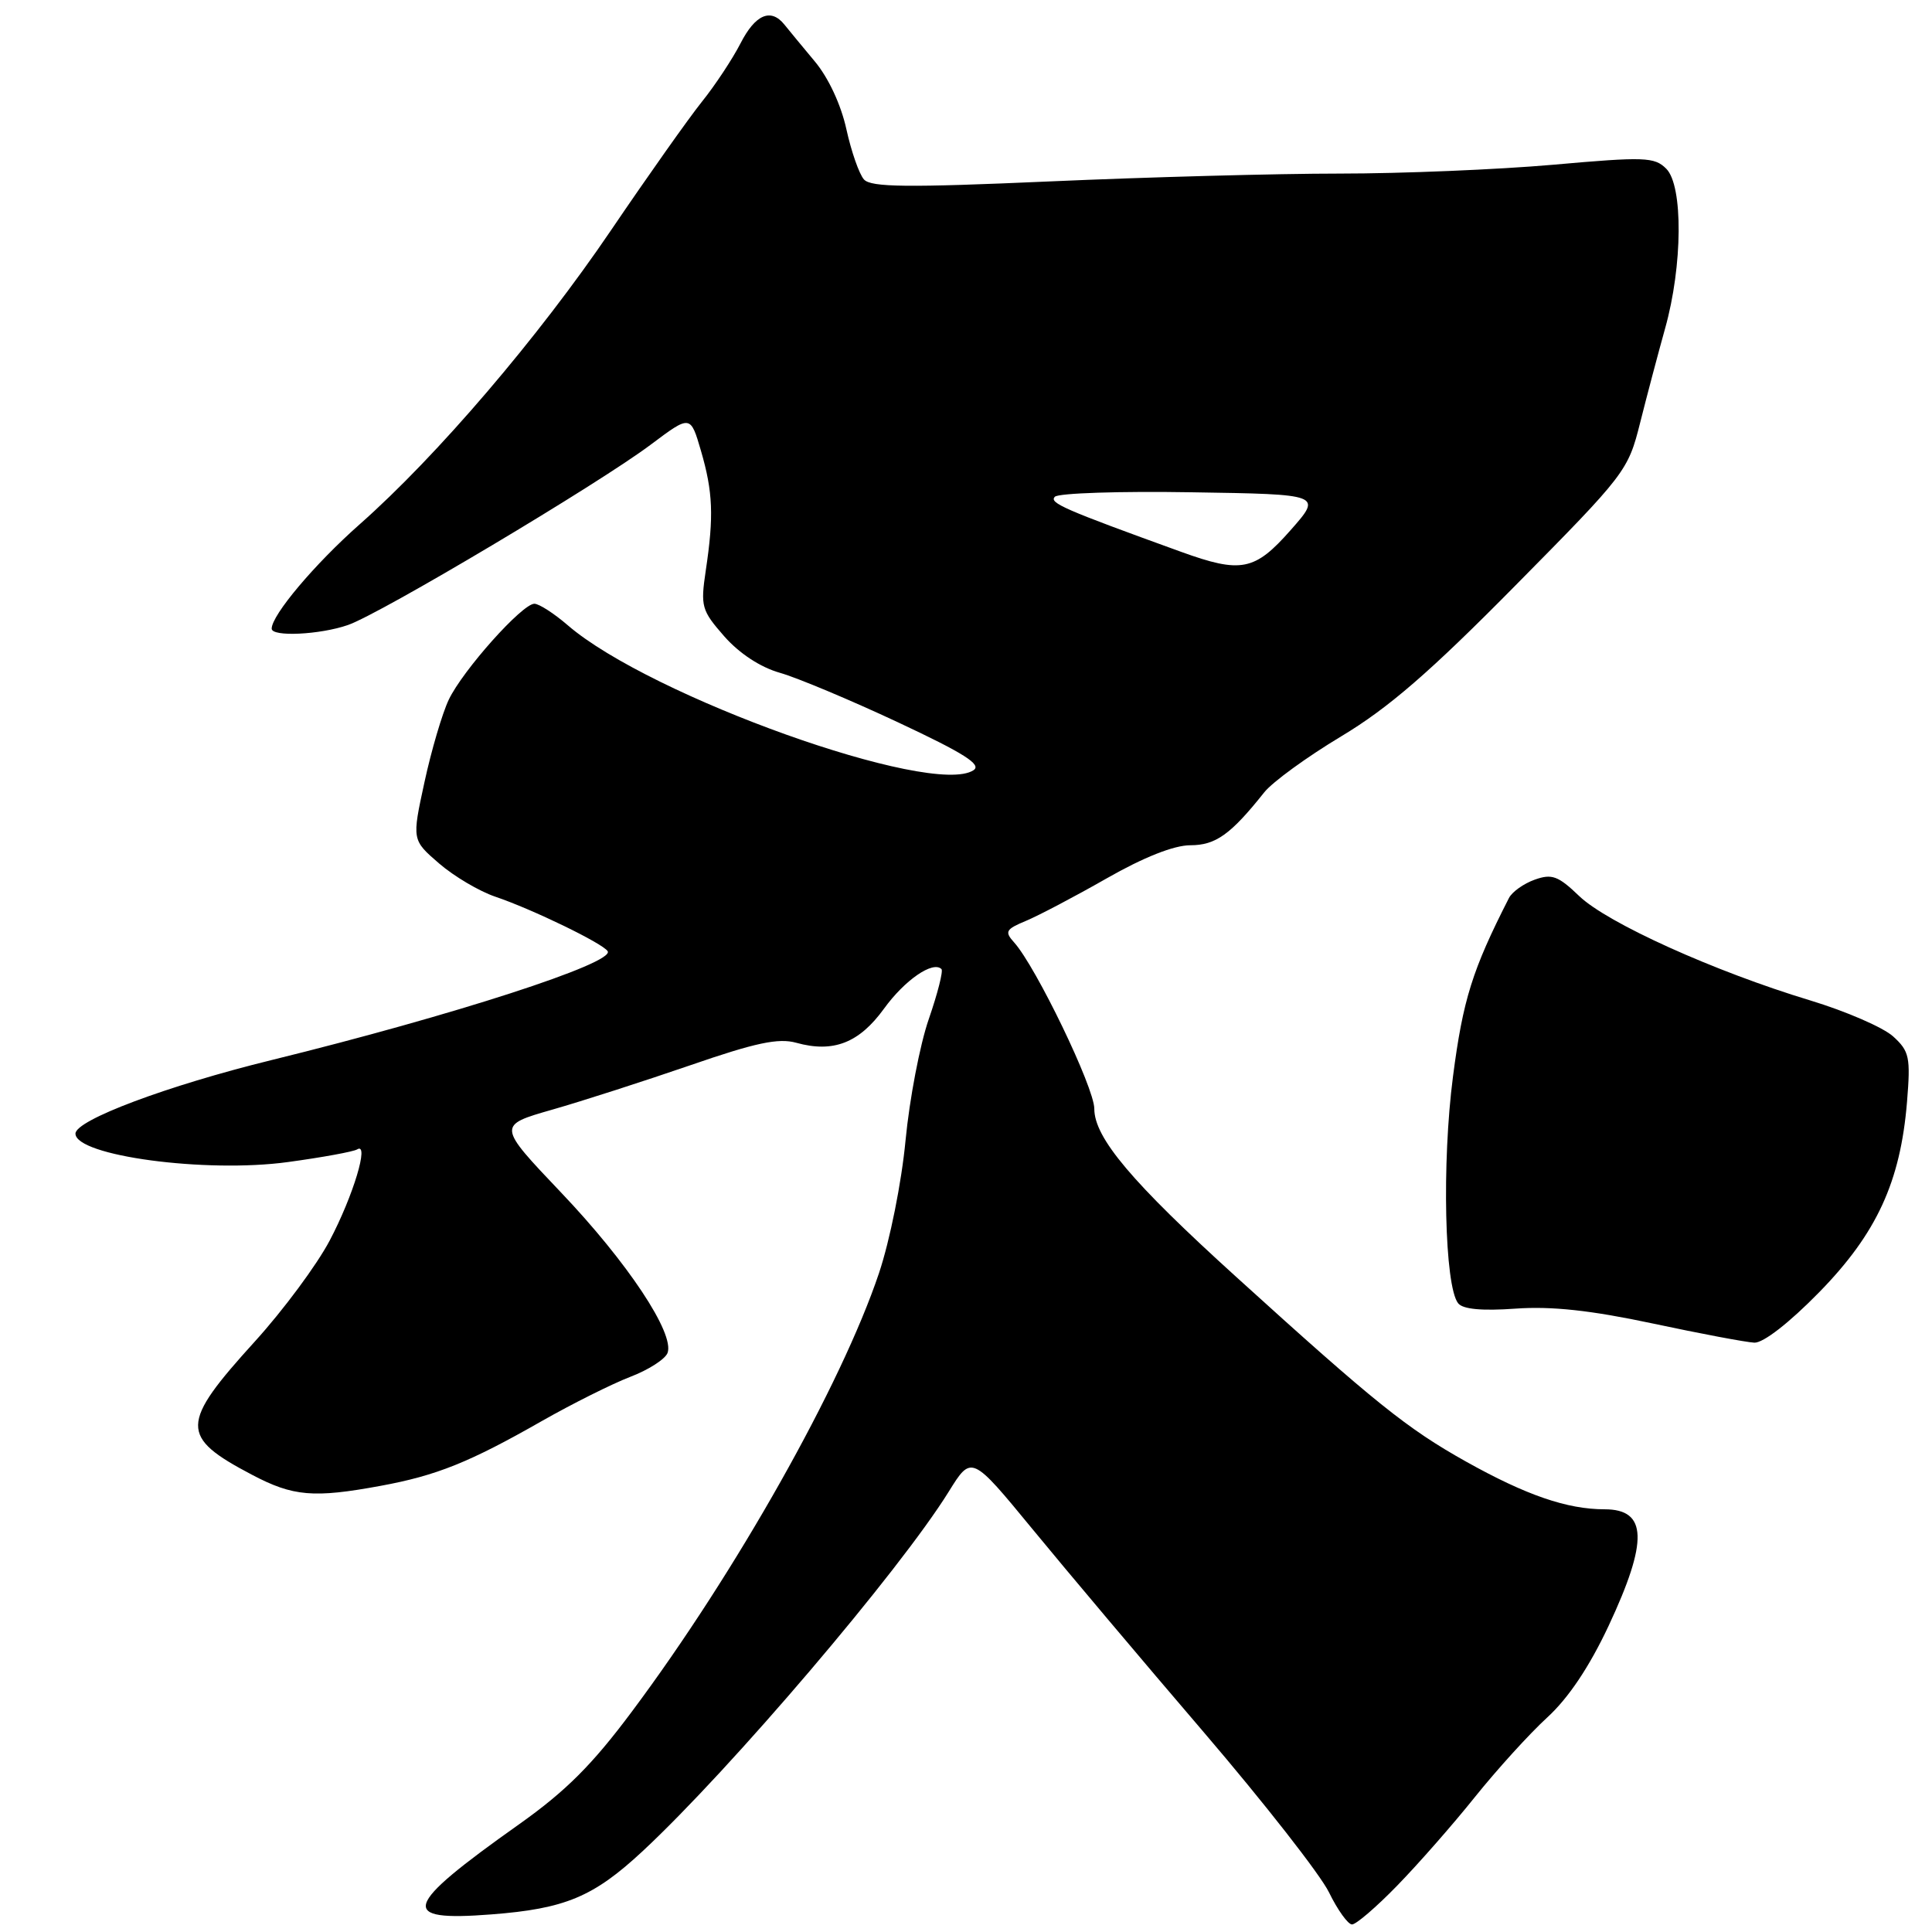 <?xml version="1.0" encoding="UTF-8" standalone="no"?>
<!DOCTYPE svg PUBLIC "-//W3C//DTD SVG 1.1//EN" "http://www.w3.org/Graphics/SVG/1.1/DTD/svg11.dtd" >
<svg xmlns="http://www.w3.org/2000/svg" xmlns:xlink="http://www.w3.org/1999/xlink" version="1.1" viewBox="0 0 256 256">
 <g >
 <path fill="currentColor"
d=" M 185.12 249.87 C 187.87 247.05 192.51 241.77 195.43 238.12 C 198.35 234.48 202.66 229.73 205.02 227.57 C 207.84 224.99 210.61 220.84 213.15 215.43 C 218.42 204.17 218.28 200.00 212.64 199.99 C 207.64 199.99 202.22 198.12 194.26 193.67 C 186.45 189.30 182.19 185.88 163.83 169.22 C 149.95 156.64 145.00 150.76 145.00 146.91 C 145.00 144.12 137.28 128.11 134.38 124.88 C 133.09 123.45 133.26 123.14 135.92 122.03 C 137.56 121.35 142.38 118.82 146.62 116.40 C 151.54 113.59 155.56 112.00 157.72 112.00 C 161.08 112.00 163.07 110.58 167.51 105.00 C 168.60 103.62 173.19 100.29 177.70 97.58 C 183.97 93.82 189.44 89.09 200.80 77.58 C 215.43 62.78 215.73 62.38 217.33 56.00 C 218.23 52.42 219.72 46.80 220.64 43.50 C 222.96 35.23 223.04 24.61 220.79 22.36 C 219.23 20.80 217.94 20.75 205.79 21.83 C 198.48 22.47 185.75 23.00 177.50 23.00 C 169.25 23.00 151.96 23.47 139.07 24.04 C 120.23 24.87 115.41 24.82 114.48 23.78 C 113.85 23.08 112.80 20.08 112.15 17.12 C 111.44 13.88 109.77 10.29 107.95 8.12 C 106.29 6.13 104.48 3.94 103.93 3.25 C 102.14 1.03 100.08 1.91 98.12 5.75 C 97.06 7.81 94.76 11.30 92.99 13.50 C 91.23 15.70 85.82 23.35 80.97 30.50 C 71.33 44.72 57.91 60.42 47.64 69.49 C 41.70 74.74 36.00 81.50 36.00 83.30 C 36.00 84.41 42.38 84.11 46.10 82.82 C 50.42 81.33 79.32 64.11 86.25 58.90 C 91.49 54.97 91.49 54.97 92.88 59.73 C 94.47 65.18 94.60 68.40 93.52 75.58 C 92.81 80.37 92.95 80.87 95.97 84.32 C 97.97 86.59 100.76 88.42 103.34 89.15 C 105.63 89.80 112.67 92.75 118.99 95.71 C 127.78 99.83 130.13 101.32 128.99 102.06 C 123.53 105.64 86.15 92.28 75.22 82.84 C 73.41 81.28 71.42 80.00 70.81 80.00 C 69.19 80.00 61.30 88.84 59.46 92.72 C 58.60 94.53 57.15 99.45 56.24 103.66 C 54.58 111.30 54.58 111.30 58.18 114.41 C 60.16 116.12 63.51 118.10 65.64 118.82 C 70.52 120.47 79.89 125.01 80.52 126.04 C 81.49 127.60 60.03 134.55 36.00 140.46 C 22.15 143.86 10.00 148.42 10.00 150.21 C 10.00 153.15 27.27 155.47 38.14 153.98 C 42.71 153.36 46.84 152.60 47.33 152.30 C 48.97 151.28 46.81 158.45 43.69 164.37 C 41.99 167.60 37.53 173.61 33.79 177.73 C 23.82 188.71 23.78 190.36 33.40 195.42 C 38.84 198.29 41.56 198.52 50.44 196.88 C 57.84 195.52 62.20 193.77 71.77 188.31 C 75.83 186.00 81.12 183.36 83.51 182.44 C 85.91 181.53 88.13 180.10 88.45 179.28 C 89.43 176.72 83.16 167.27 74.33 158.00 C 65.89 149.12 65.89 149.12 73.19 147.03 C 77.21 145.88 85.45 143.22 91.50 141.14 C 100.12 138.16 103.15 137.52 105.50 138.17 C 110.41 139.54 113.84 138.20 117.13 133.66 C 119.88 129.86 123.62 127.28 124.75 128.41 C 125.00 128.66 124.24 131.64 123.07 135.03 C 121.89 138.42 120.51 145.66 119.99 151.10 C 119.46 156.69 117.92 164.36 116.47 168.70 C 111.49 183.52 97.53 208.31 83.76 226.75 C 78.47 233.85 74.97 237.34 68.75 241.75 C 53.30 252.70 52.71 254.63 65.09 253.67 C 74.88 252.92 78.63 251.35 85.13 245.31 C 96.76 234.50 119.21 208.14 125.72 197.64 C 128.73 192.79 128.73 192.79 136.83 202.64 C 141.28 208.06 151.47 220.15 159.48 229.50 C 167.48 238.85 174.96 248.41 176.10 250.75 C 177.24 253.09 178.62 255.00 179.15 255.00 C 179.69 255.00 182.38 252.69 185.12 249.87 Z  M 241.06 171.22 C 248.67 163.44 251.82 156.60 252.69 146.00 C 253.17 140.09 253.01 139.30 250.86 137.34 C 249.56 136.15 244.61 134.00 239.86 132.56 C 227.16 128.72 212.96 122.30 209.25 118.73 C 206.46 116.05 205.63 115.75 203.36 116.56 C 201.90 117.08 200.36 118.17 199.94 119.00 C 195.09 128.51 193.85 132.46 192.53 142.63 C 191.04 154.05 191.41 170.41 193.21 172.69 C 193.83 173.48 196.35 173.72 200.82 173.40 C 205.60 173.06 210.77 173.62 219.00 175.37 C 225.32 176.72 231.38 177.86 232.46 177.91 C 233.64 177.96 237.08 175.29 241.06 171.22 Z  M 156.50 73.12 C 140.92 67.48 138.97 66.63 139.78 65.82 C 140.26 65.34 148.42 65.07 157.92 65.23 C 175.20 65.50 175.20 65.50 171.01 70.25 C 166.26 75.64 164.46 76.00 156.50 73.12 Z "/>
</g>
</svg>